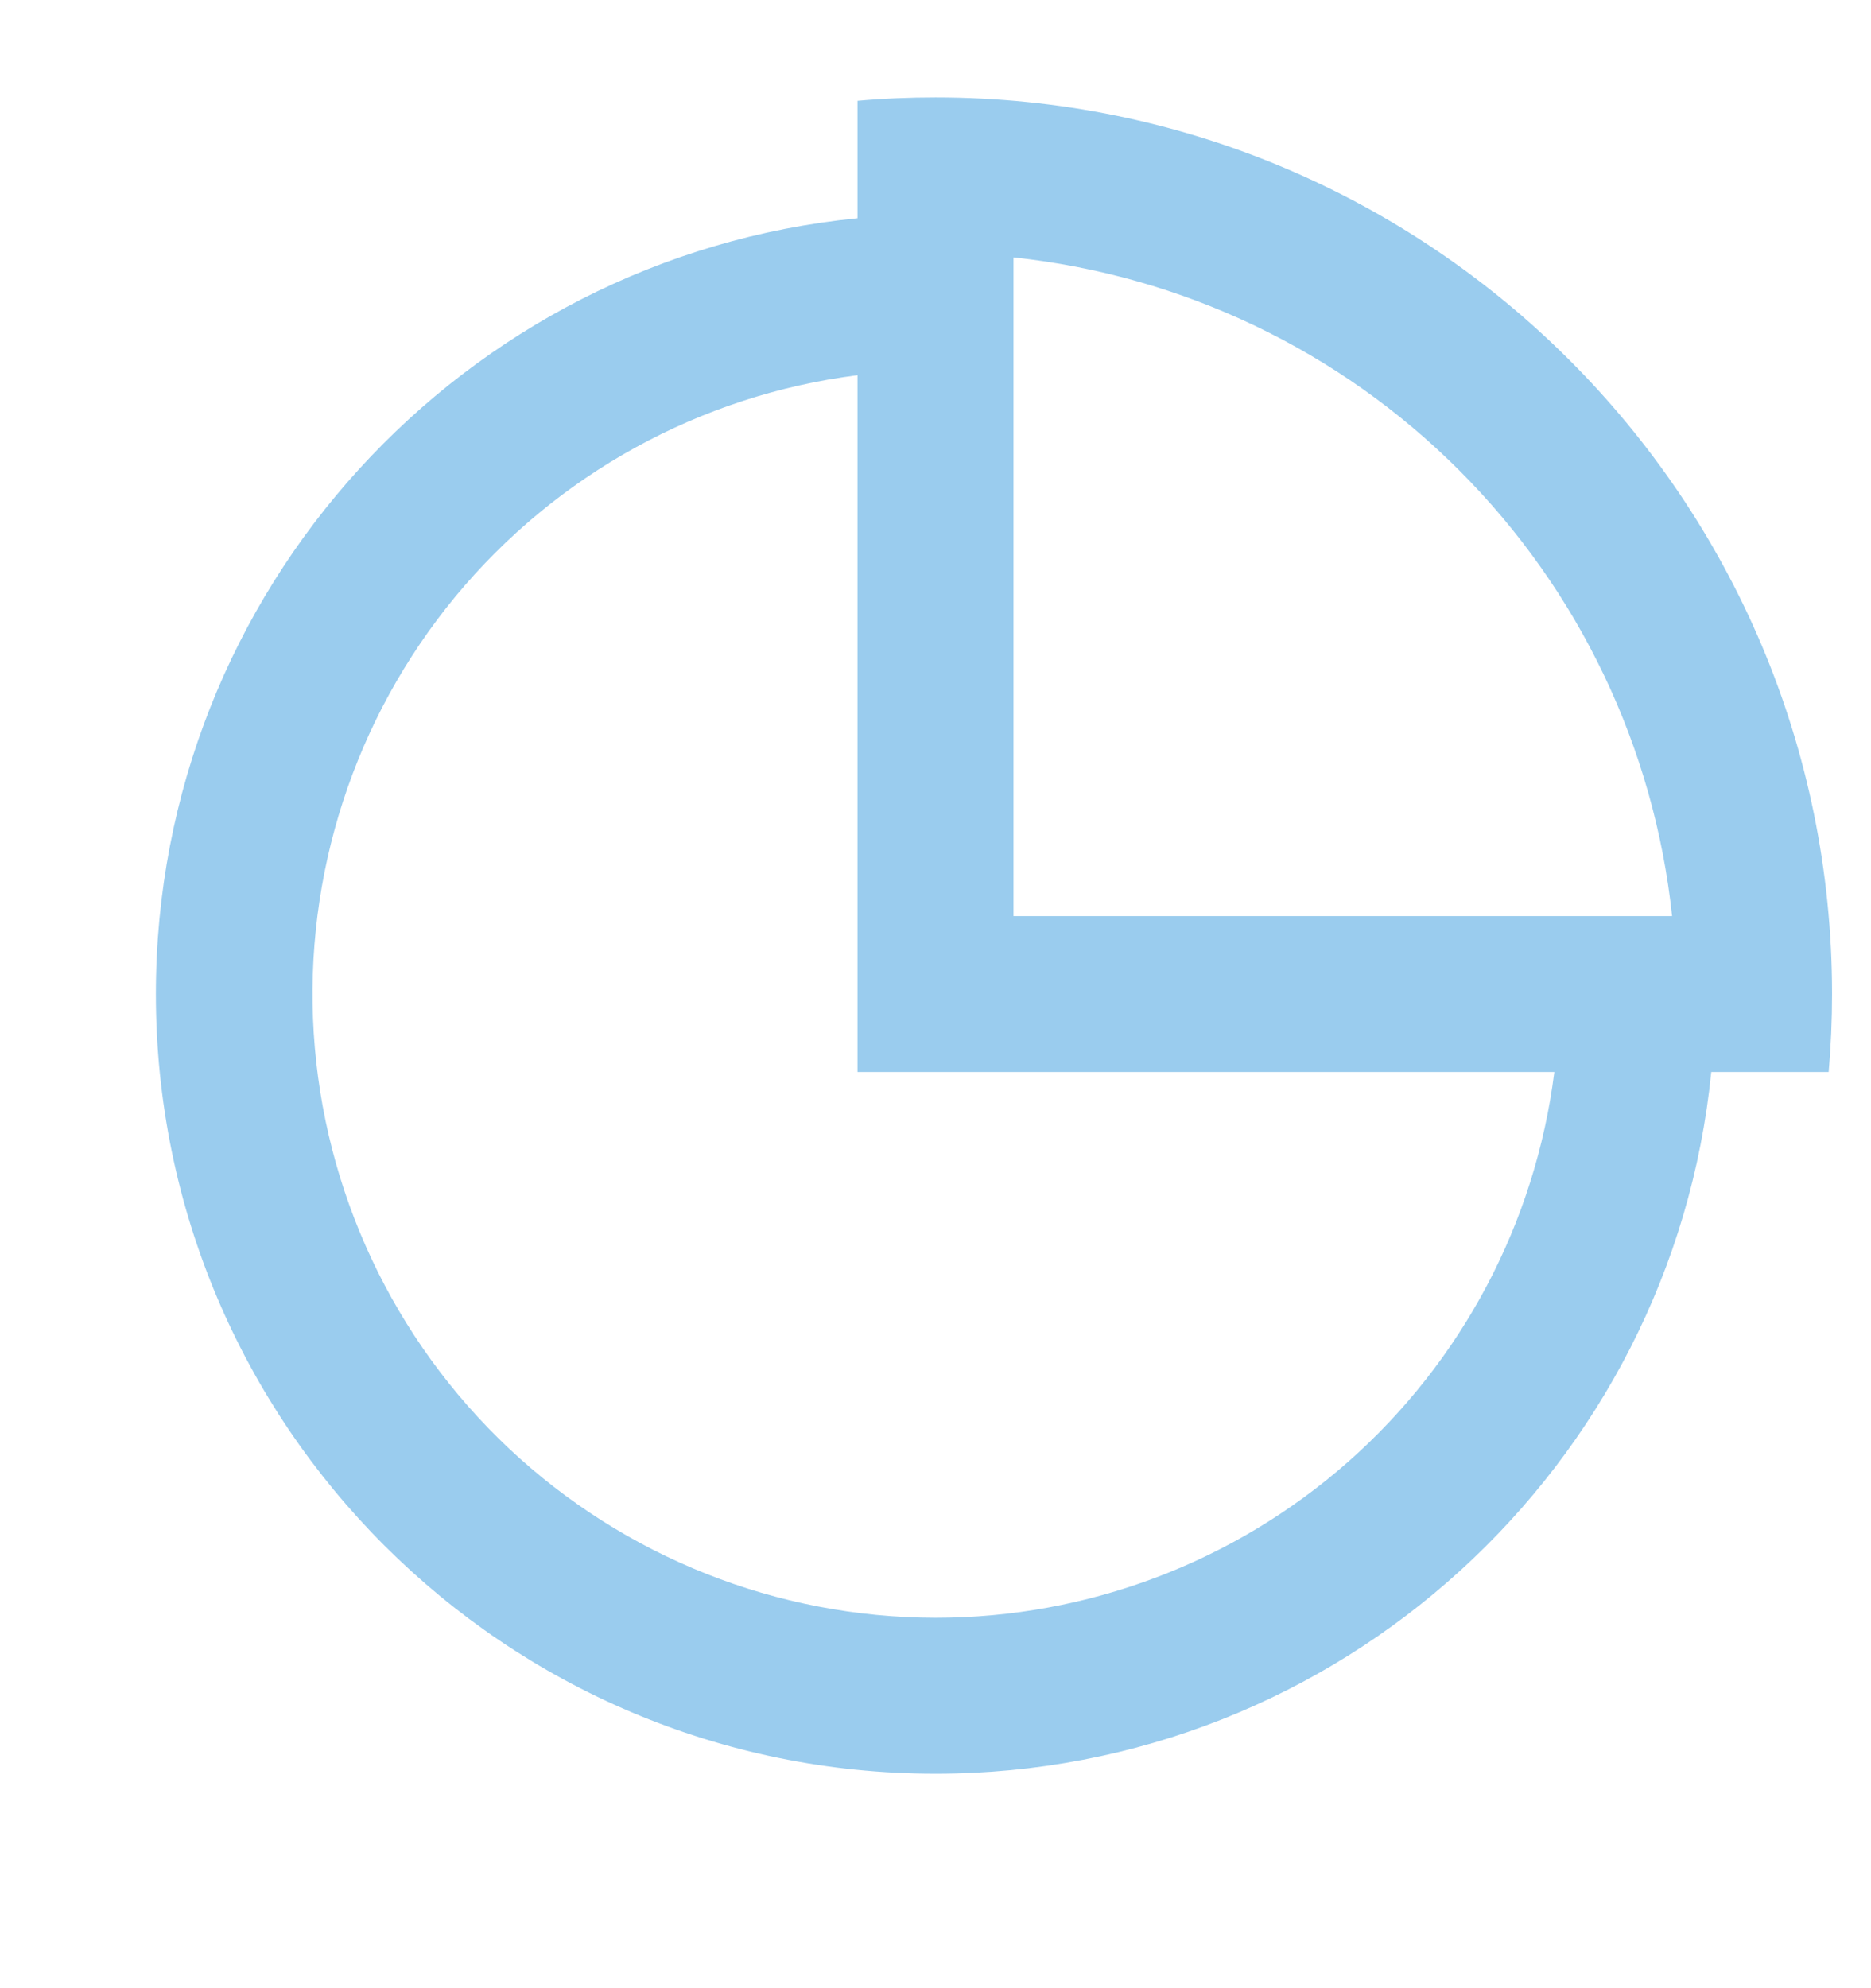 <svg width="16" height="17" viewBox="0 0 16 17" fill="none" xmlns="http://www.w3.org/2000/svg">
<path d="M7.333 0.862C7.553 0.842 7.775 0.833 8 0.833C12.234 0.833 15.667 4.266 15.667 8.5C15.667 8.724 15.657 8.946 15.638 9.166H14.634C14.299 12.535 11.457 15.166 8 15.166C4.318 15.166 1.333 12.182 1.333 8.5C1.333 5.043 3.965 2.2 7.333 1.866V0.862ZM7.333 9.166V3.208C5.988 3.379 4.759 4.056 3.895 5.1C3.032 6.145 2.598 7.48 2.683 8.833C2.768 10.186 3.365 11.456 4.352 12.385C5.34 13.313 6.644 13.831 8 13.833C9.299 13.833 10.553 13.359 11.528 12.5C12.502 11.64 13.13 10.455 13.292 9.166H7.333ZM14.299 7.833C14.146 6.392 13.503 5.046 12.478 4.021C11.454 2.996 10.108 2.354 8.667 2.201V7.833H14.299Z" fill="#9ACCEE"/>
</svg>
